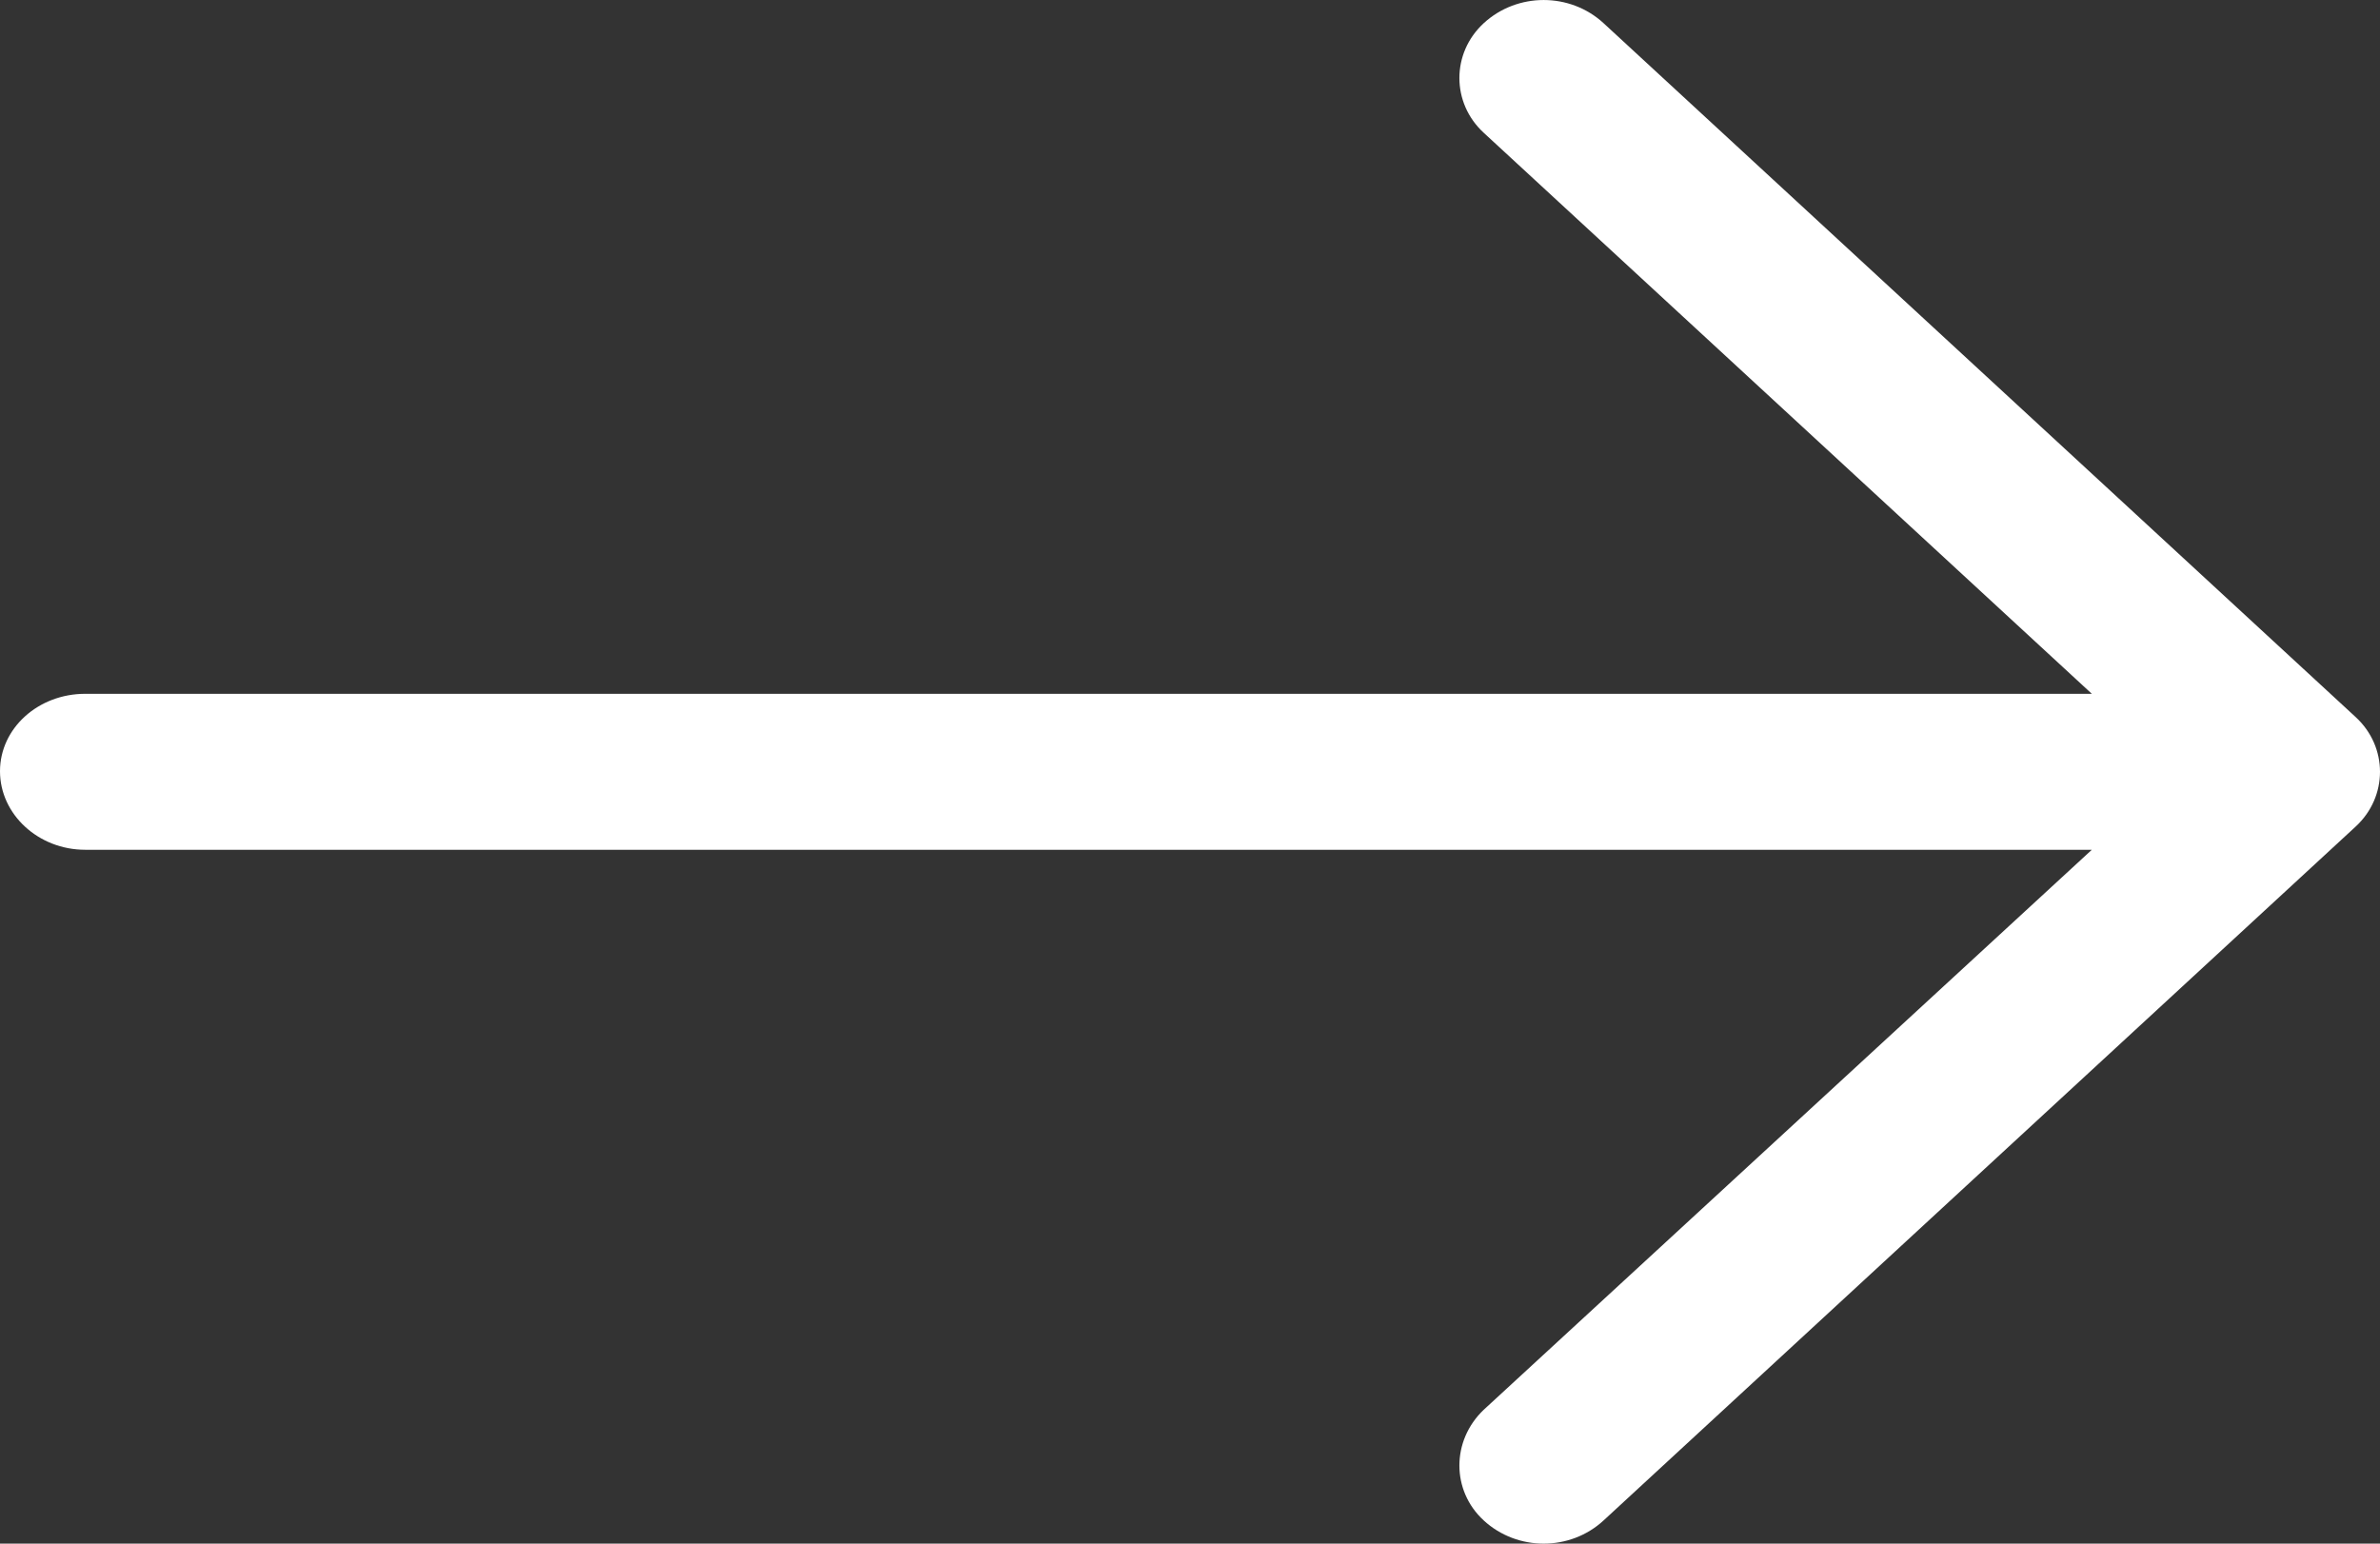<svg width="37" height="24" viewBox="0 0 37 24" fill="none" xmlns="http://www.w3.org/2000/svg">
<rect x="0" y="0" width="37" height="24" fill="#333333" stroke="none"/>
<path d="M24.93 0.361C24.409 -0.12 23.588 -0.12 23.066 0.361C22.562 0.826 22.562 1.6 23.066 2.064L32.52 10.787L1.324 10.787C0.597 10.787 0 11.32 0 11.991C0 12.662 0.597 13.212 1.324 13.212L32.52 13.212L23.066 21.919C22.562 22.4 22.562 23.175 23.066 23.639C23.588 24.12 24.409 24.12 24.93 23.639L36.622 12.851C37.126 12.386 37.126 11.613 36.622 11.149L24.93 0.361Z" fill="white"/>
</svg>
